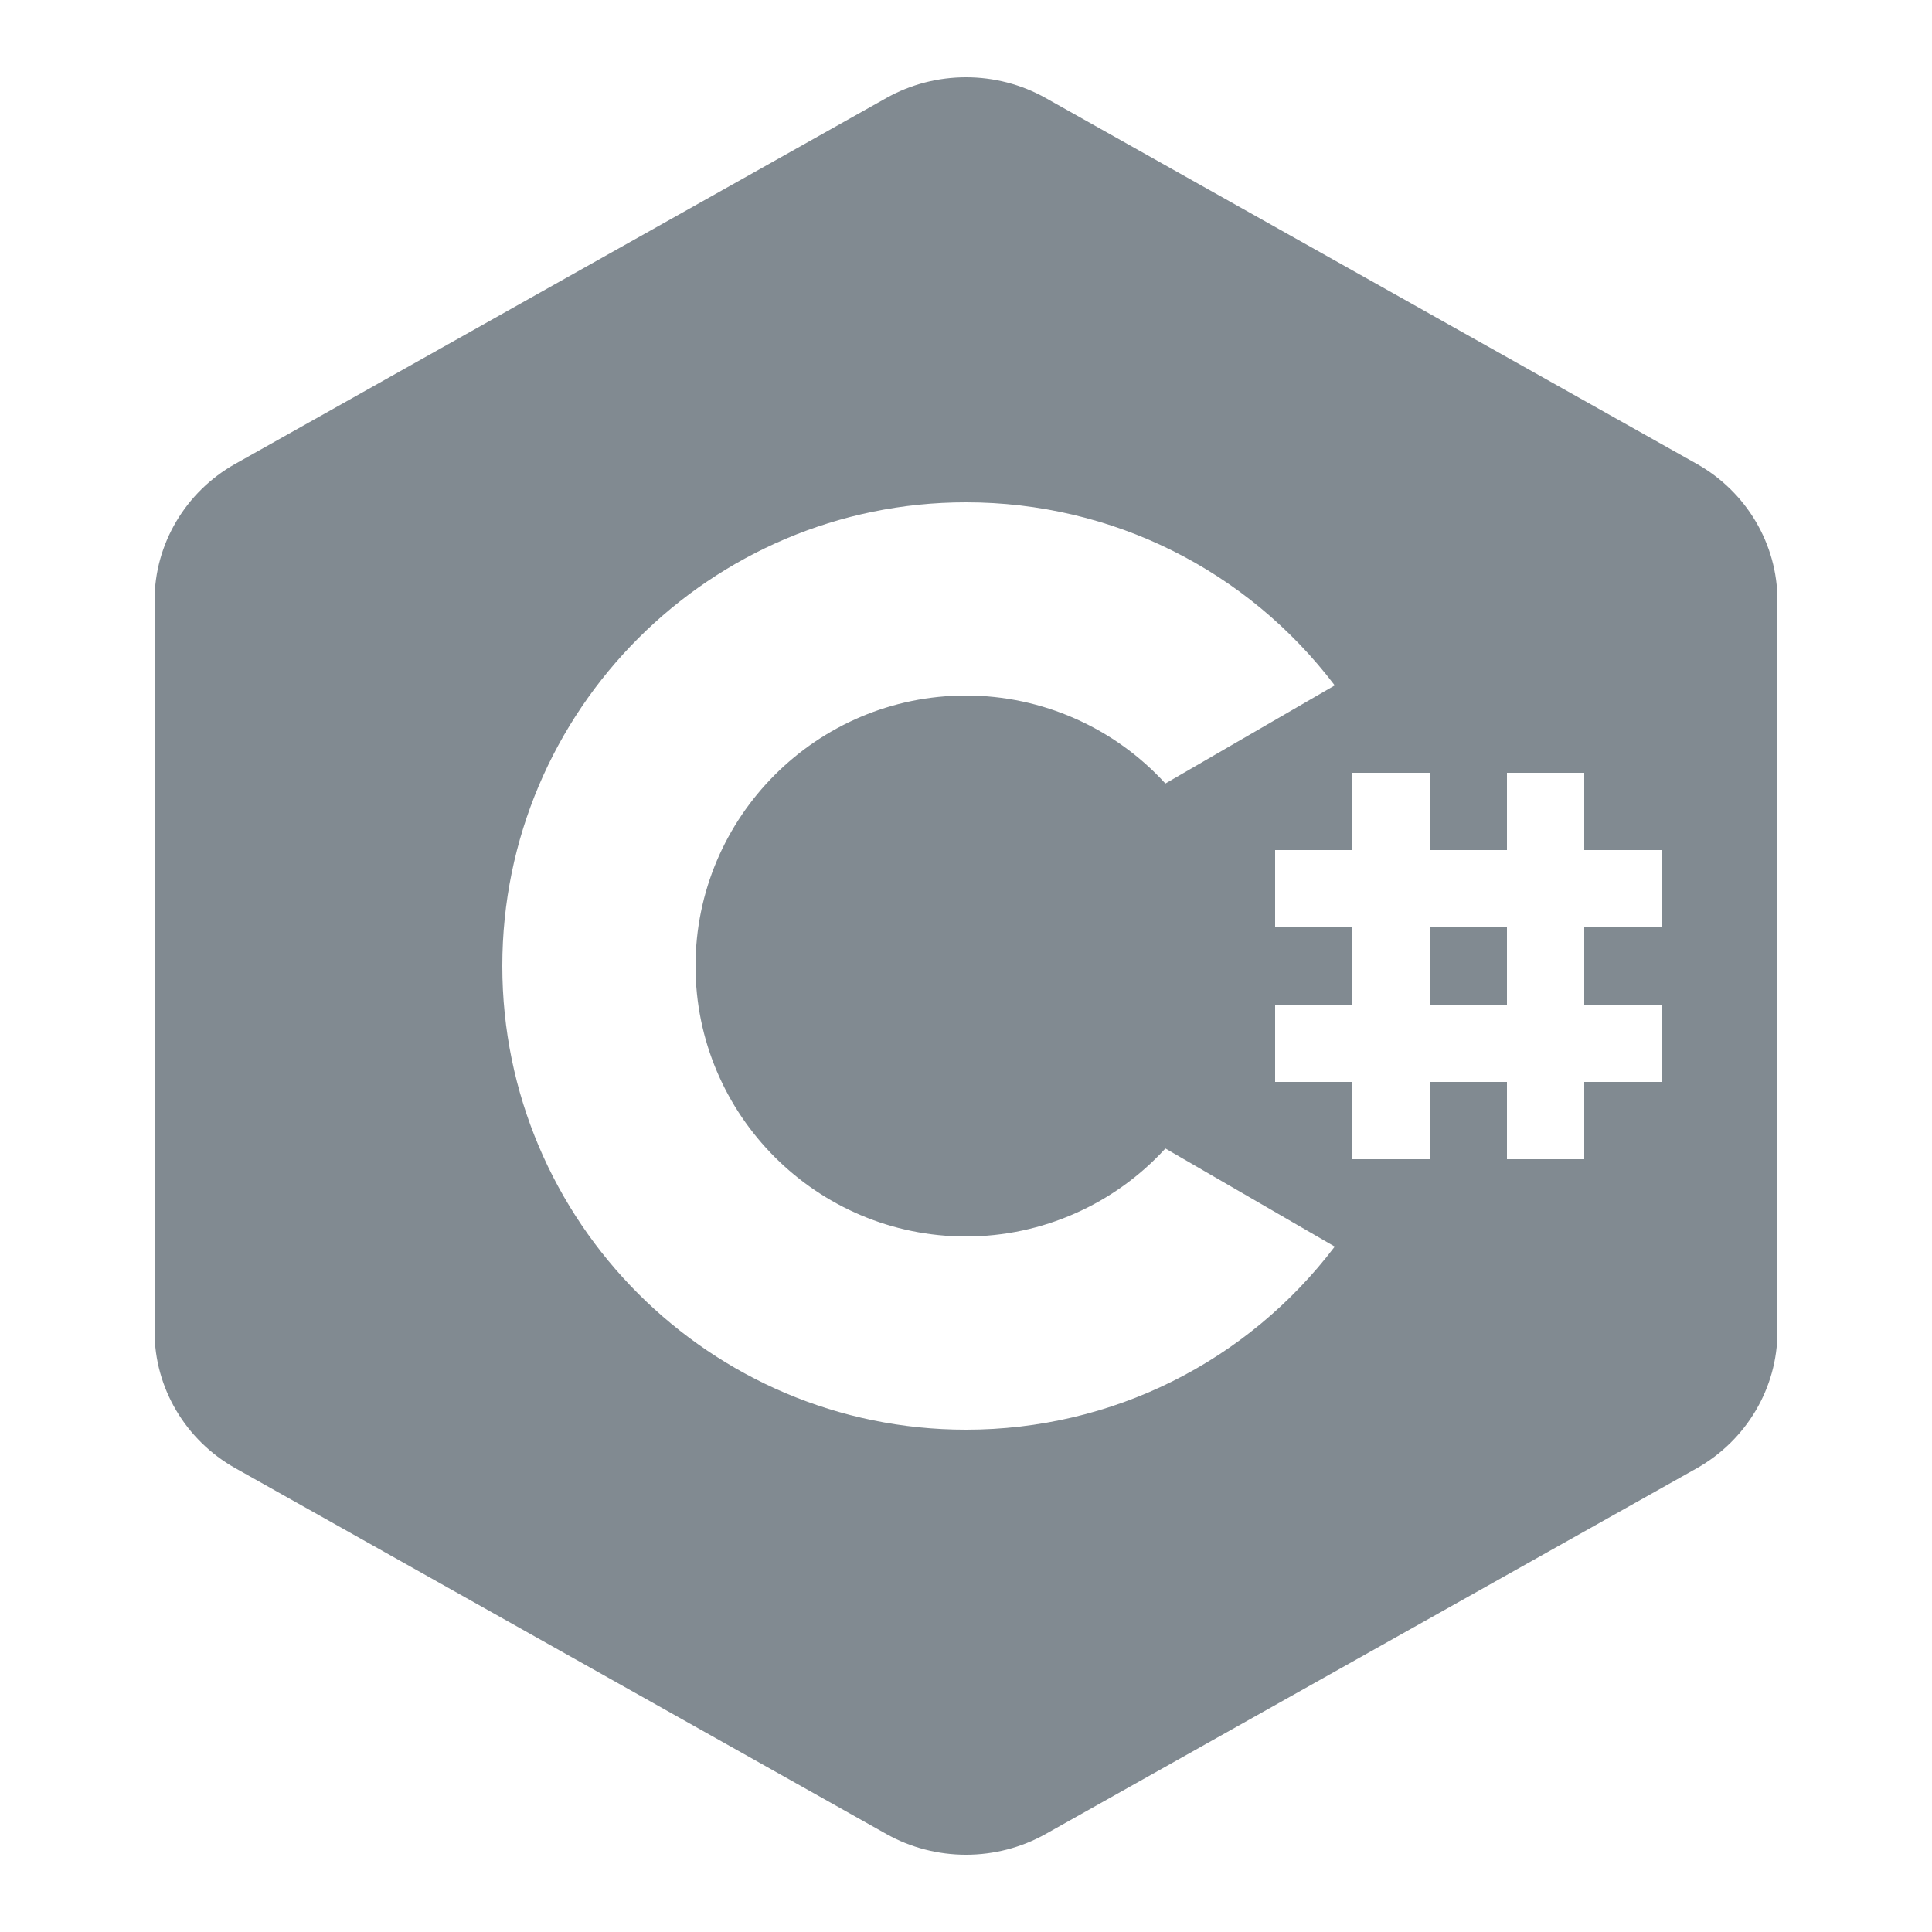 <svg xmlns="http://www.w3.org/2000/svg" xmlns:xlink="http://www.w3.org/1999/xlink" viewBox="0 0 1000 1000" width="1000px" height="1000px"><g id="surface240436"><path style=" stroke:none;fill-rule:nonzero;fill:rgb(50.588%,54.118%,56.863%);fill-opacity:1;" d="M 500 40 C 485.703 40 471.406 43.594 458.672 50.781 L 121.797 240.078 C 96.016 254.531 80 281.641 80 310.703 L 80 689.297 C 80 718.359 96.016 745.469 121.797 759.922 L 458.672 949.219 C 471.406 956.406 485.703 960 500 960 C 514.297 960 528.594 956.406 541.328 949.219 L 878.203 760 C 903.984 745.469 920 718.359 920 689.297 L 920 310.703 C 920 281.641 903.984 254.531 878.203 240.078 L 541.328 50.781 C 528.594 43.594 514.297 40 500 40 Z M 500 260 C 575.625 260 645.547 295.078 690.859 354.766 L 603.203 405.547 C 576.875 376.719 539.453 360 500 360 C 422.812 360 360 422.812 360 500 C 360 577.188 422.812 640 500 640 C 539.453 640 576.875 623.281 603.203 594.453 L 690.859 645.234 C 645.547 704.922 575.625 740 500 740 C 367.656 740 260 632.344 260 500 C 260 367.656 367.656 260 500 260 Z M 700 400 L 740 400 L 740 440 L 780 440 L 780 400 L 820 400 L 820 440 L 860 440 L 860 480 L 820 480 L 820 520 L 860 520 L 860 560 L 820 560 L 820 600 L 780 600 L 780 560 L 740 560 L 740 600 L 700 600 L 700 560 L 660 560 L 660 520 L 700 520 L 700 480 L 660 480 L 660 440 L 700 440 Z M 740 480 L 740 520 L 780 520 L 780 480 Z M 740 480 "></path></g></svg>